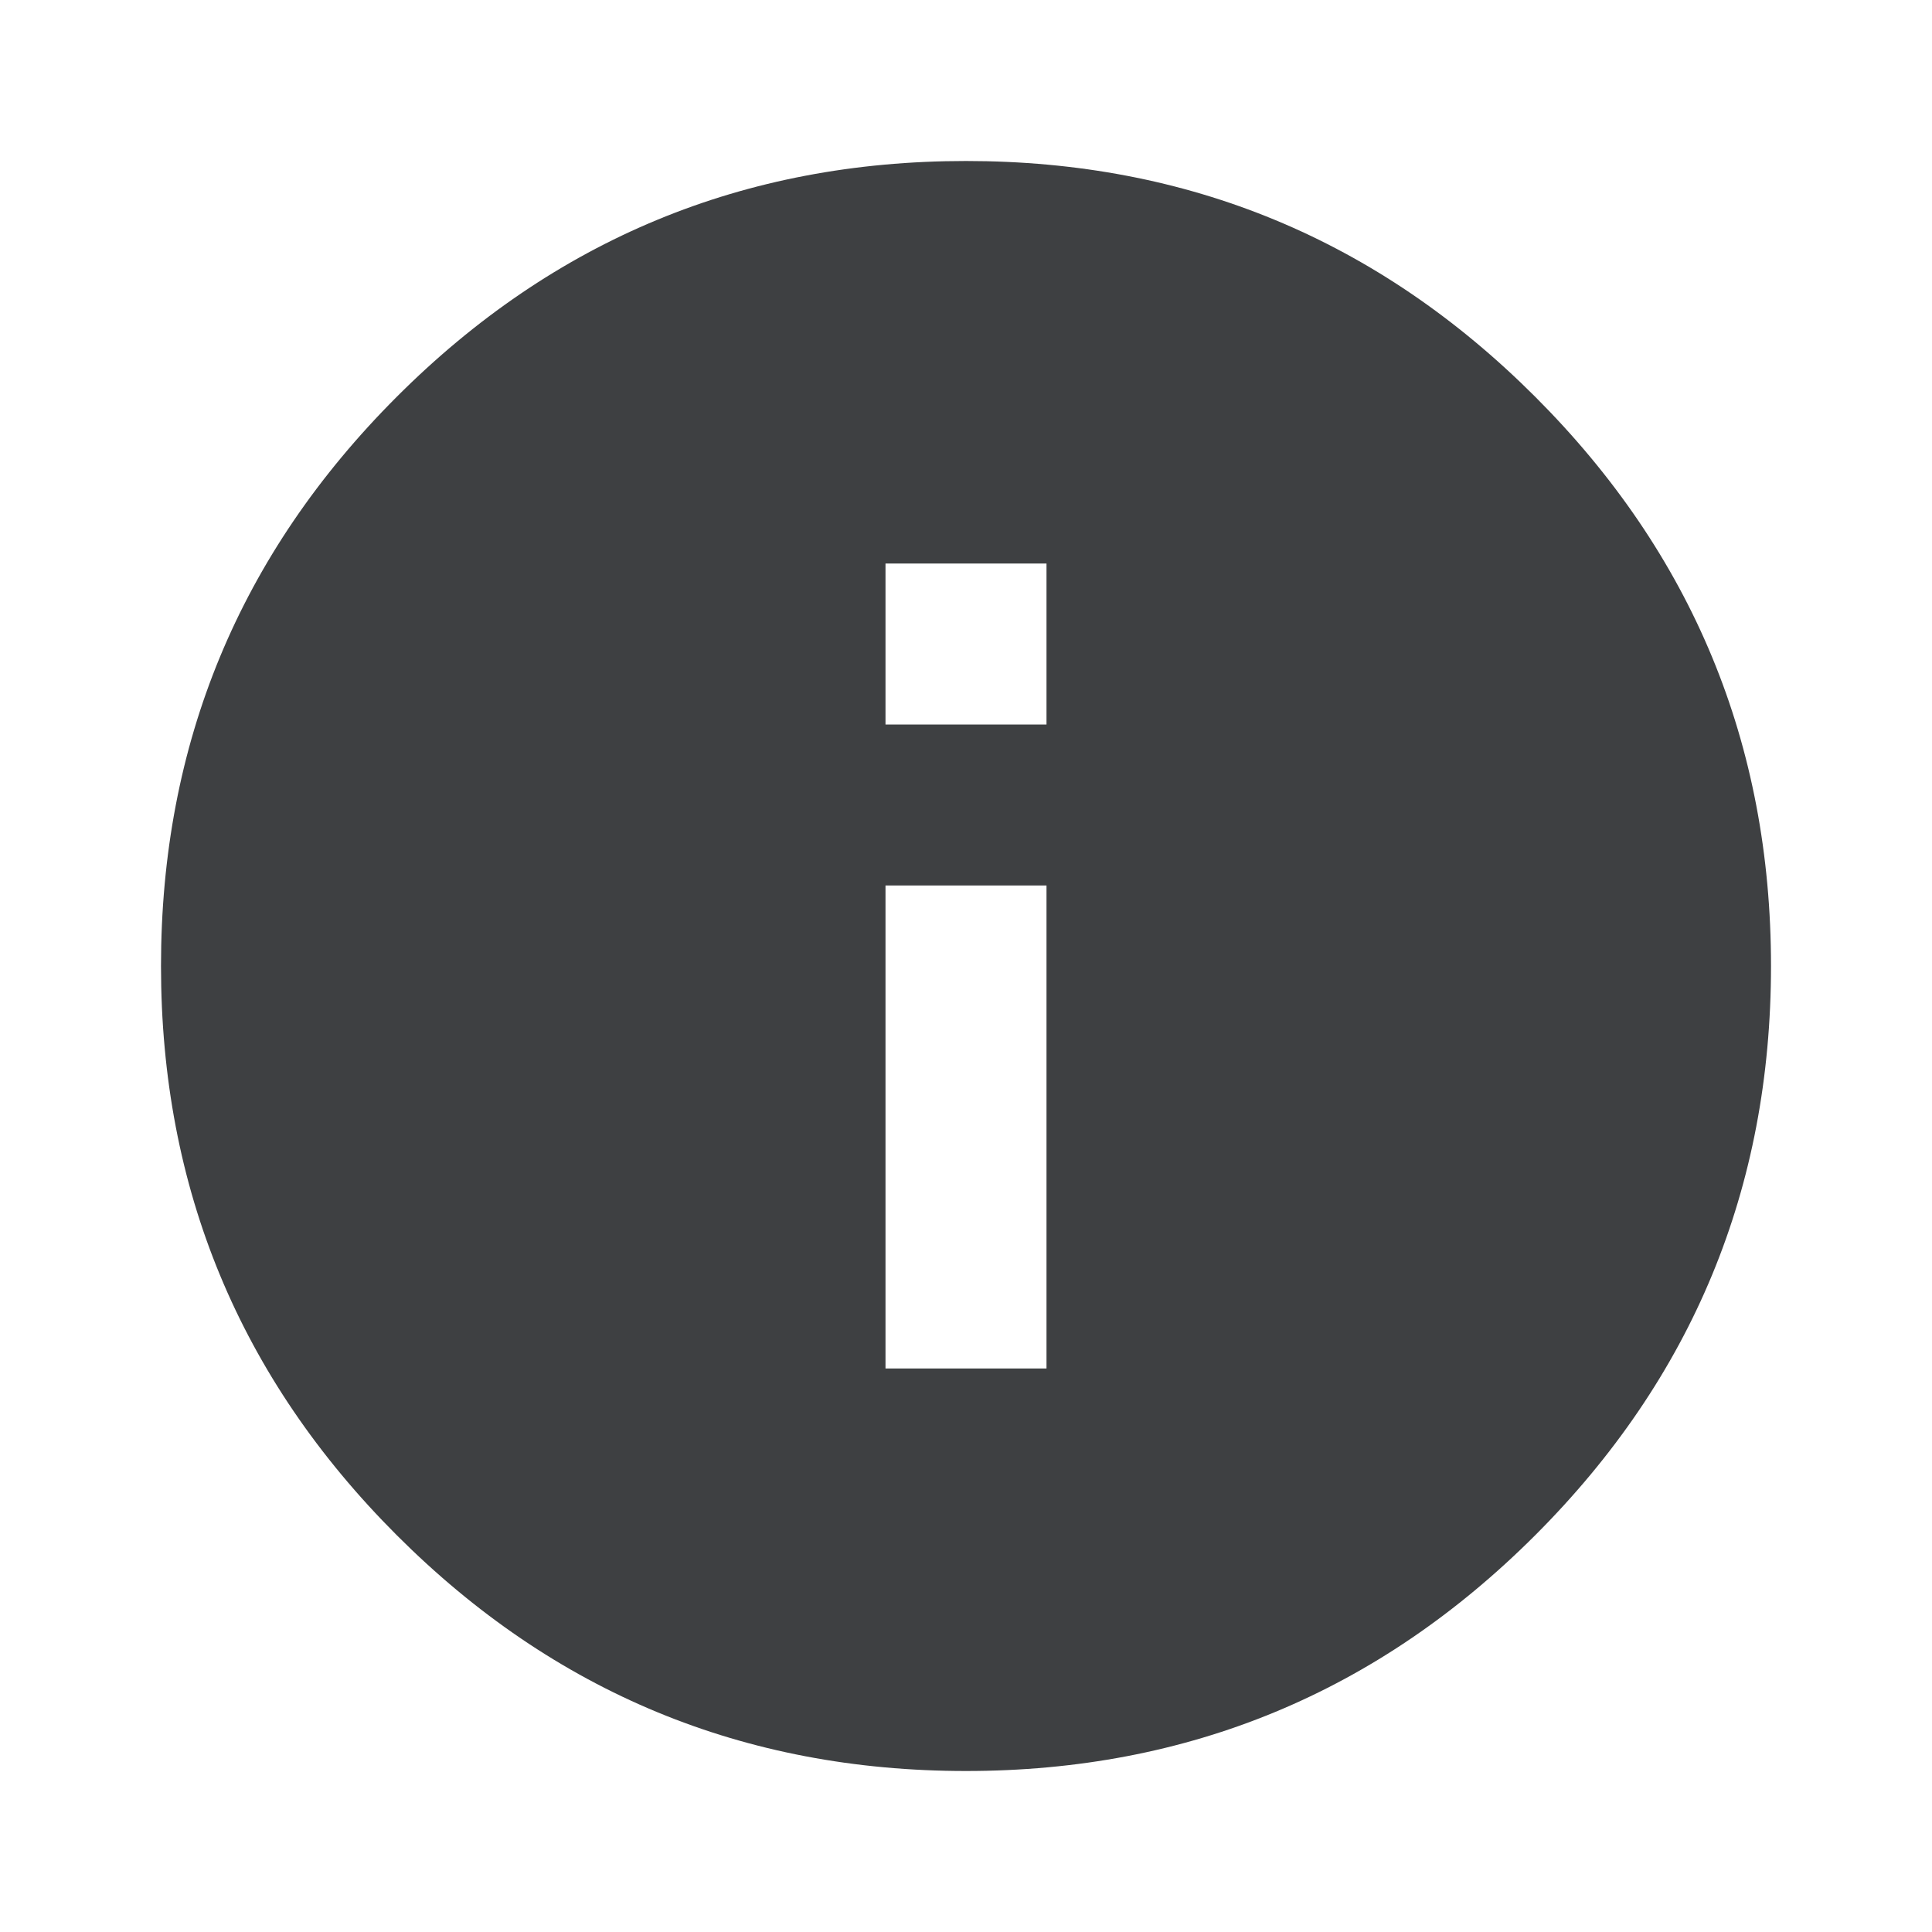 <svg width="24" height="24" viewBox="0 0 24 24" fill="none" xmlns="http://www.w3.org/2000/svg">
<path fill-rule="evenodd" clip-rule="evenodd" d="M19.071 19.071C17.118 21.024 14.761 22 12 22C9.239 22 6.882 21.024 4.929 19.071C2.976 17.118 2 14.761 2 12C2 9.239 2.976 6.882 4.929 4.929C6.882 2.976 9.239 2 12 2C14.761 2 17.118 2.976 19.071 4.929C21.024 6.882 22 9.239 22 12C22 14.761 21.024 17.118 19.071 19.071ZM11 11V17H13V11H11ZM11 7V9H13V7H11Z" fill="#3E4042"/>
</svg>
